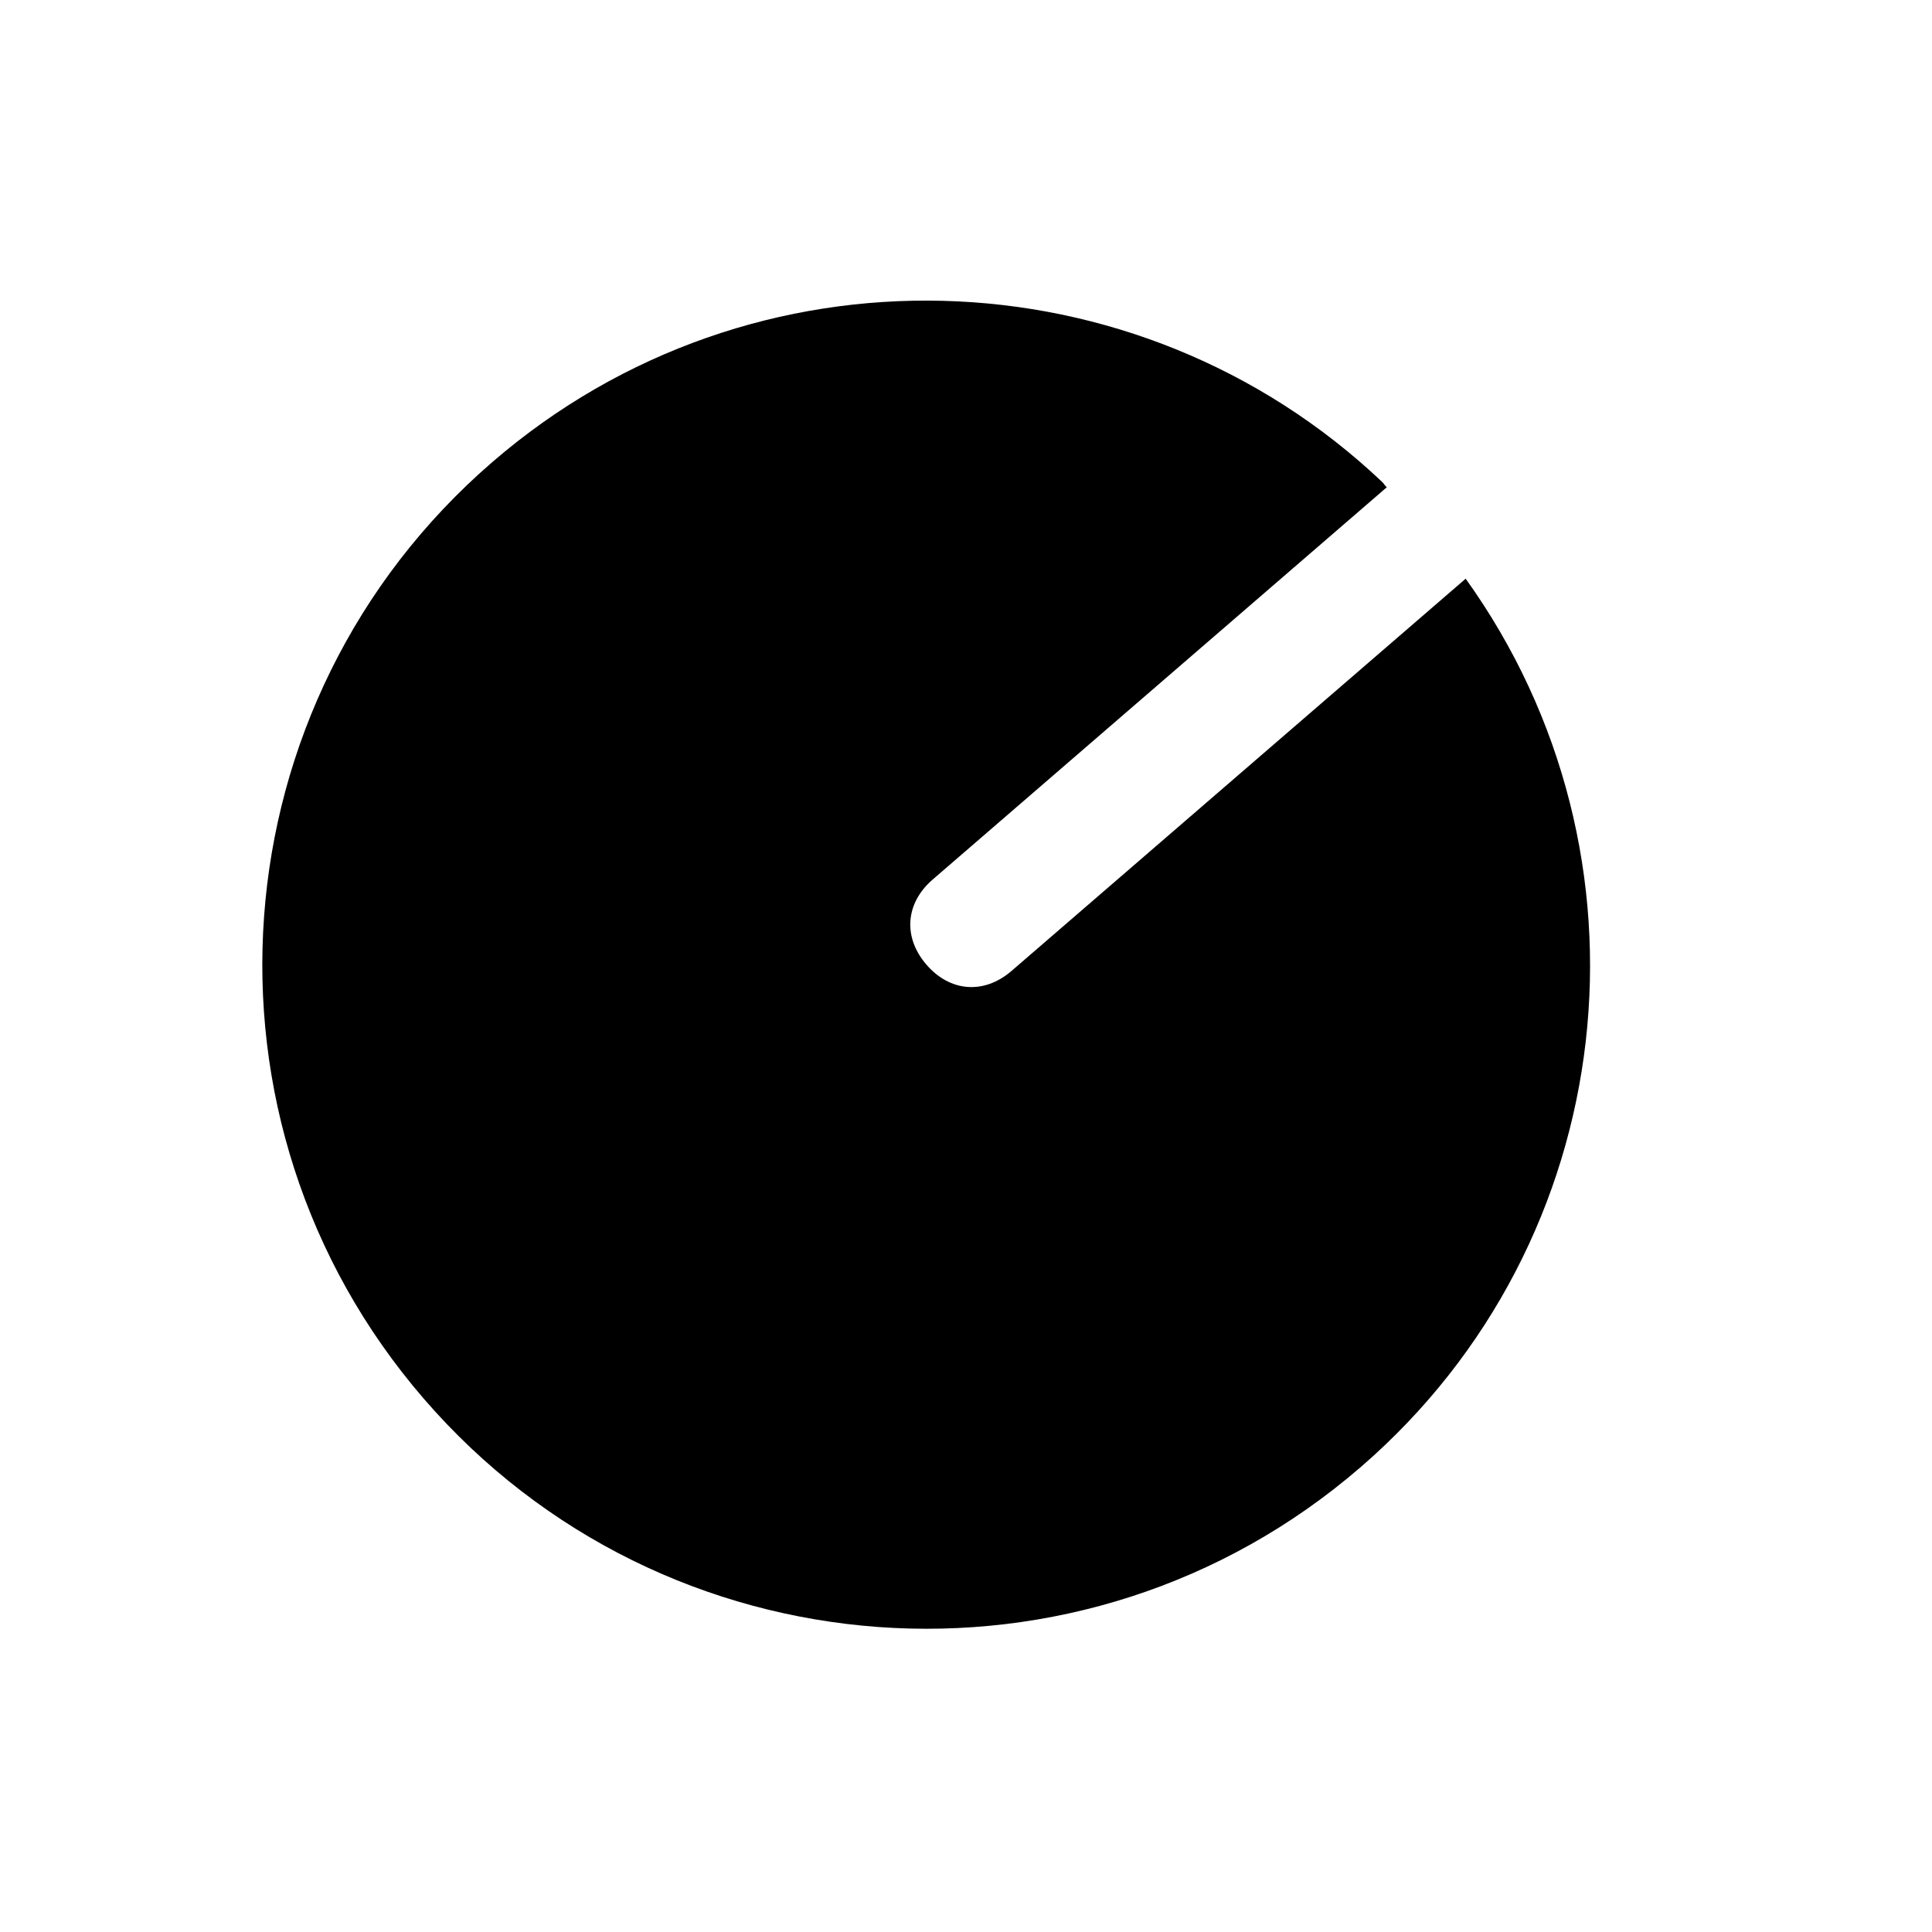 <?xml version="1.0" encoding="UTF-8" standalone="no"?>
<svg
   xmlns:dc="http://purl.org/dc/elements/1.1/"
   xmlns:cc="http://creativecommons.org/ns#"
   xmlns:rdf="http://www.w3.org/1999/02/22-rdf-syntax-ns#"
   xmlns:svg="http://www.w3.org/2000/svg"
   xmlns="http://www.w3.org/2000/svg"
   xmlns:sodipodi="http://sodipodi.sourceforge.net/DTD/sodipodi-0.dtd"
   xmlns:inkscape="http://www.inkscape.org/namespaces/inkscape"
   version="1.1"
   width="32"
   height="32"
   data-icon="dial"
   data-container-transform="translate(0 2)"
   viewBox="0 0 32 32"
   id="svg2"
   inkscape:version="0.48.3.1 r9886"
   sodipodi:docname="dial.svg">
  <defs
     id="defs8" />
  <sodipodi:namedview
     pagecolor="#ffffff"
     bordercolor="#666666"
     borderopacity="1"
     objecttolerance="10"
     gridtolerance="10"
     guidetolerance="10"
     inkscape:pageopacity="0"
     inkscape:pageshadow="2"
     inkscape:window-width="1920"
     inkscape:window-height="1056"
     id="namedview6"
     showgrid="false"
     inkscape:zoom="7.375"
     inkscape:cx="16"
     inkscape:cy="16"
     inkscape:window-x="0"
     inkscape:window-y="24"
     inkscape:window-maximized="1"
     inkscape:current-layer="svg2" />
  <path
     d="M 22.887,7.977 C 18.836,4.147 12.465,3.93 8.155,7.653 3.557,11.624 3.049,18.57 7.02,23.168 10.991,27.765 17.938,28.273 22.535,24.302 26.877,20.552 27.558,14.158 24.276,9.585 l -7.521,6.496 c -0.454,0.392 -1.018,0.351 -1.41,-0.103 -0.392,-0.454 -0.351,-1.018 0.103,-1.41 L 22.969,8.071 c -0.03,-0.028 -0.052,-0.066 -0.082,-0.095 z"
     id="path3014"
     inkscape:connector-curvature="0" />
</svg>
